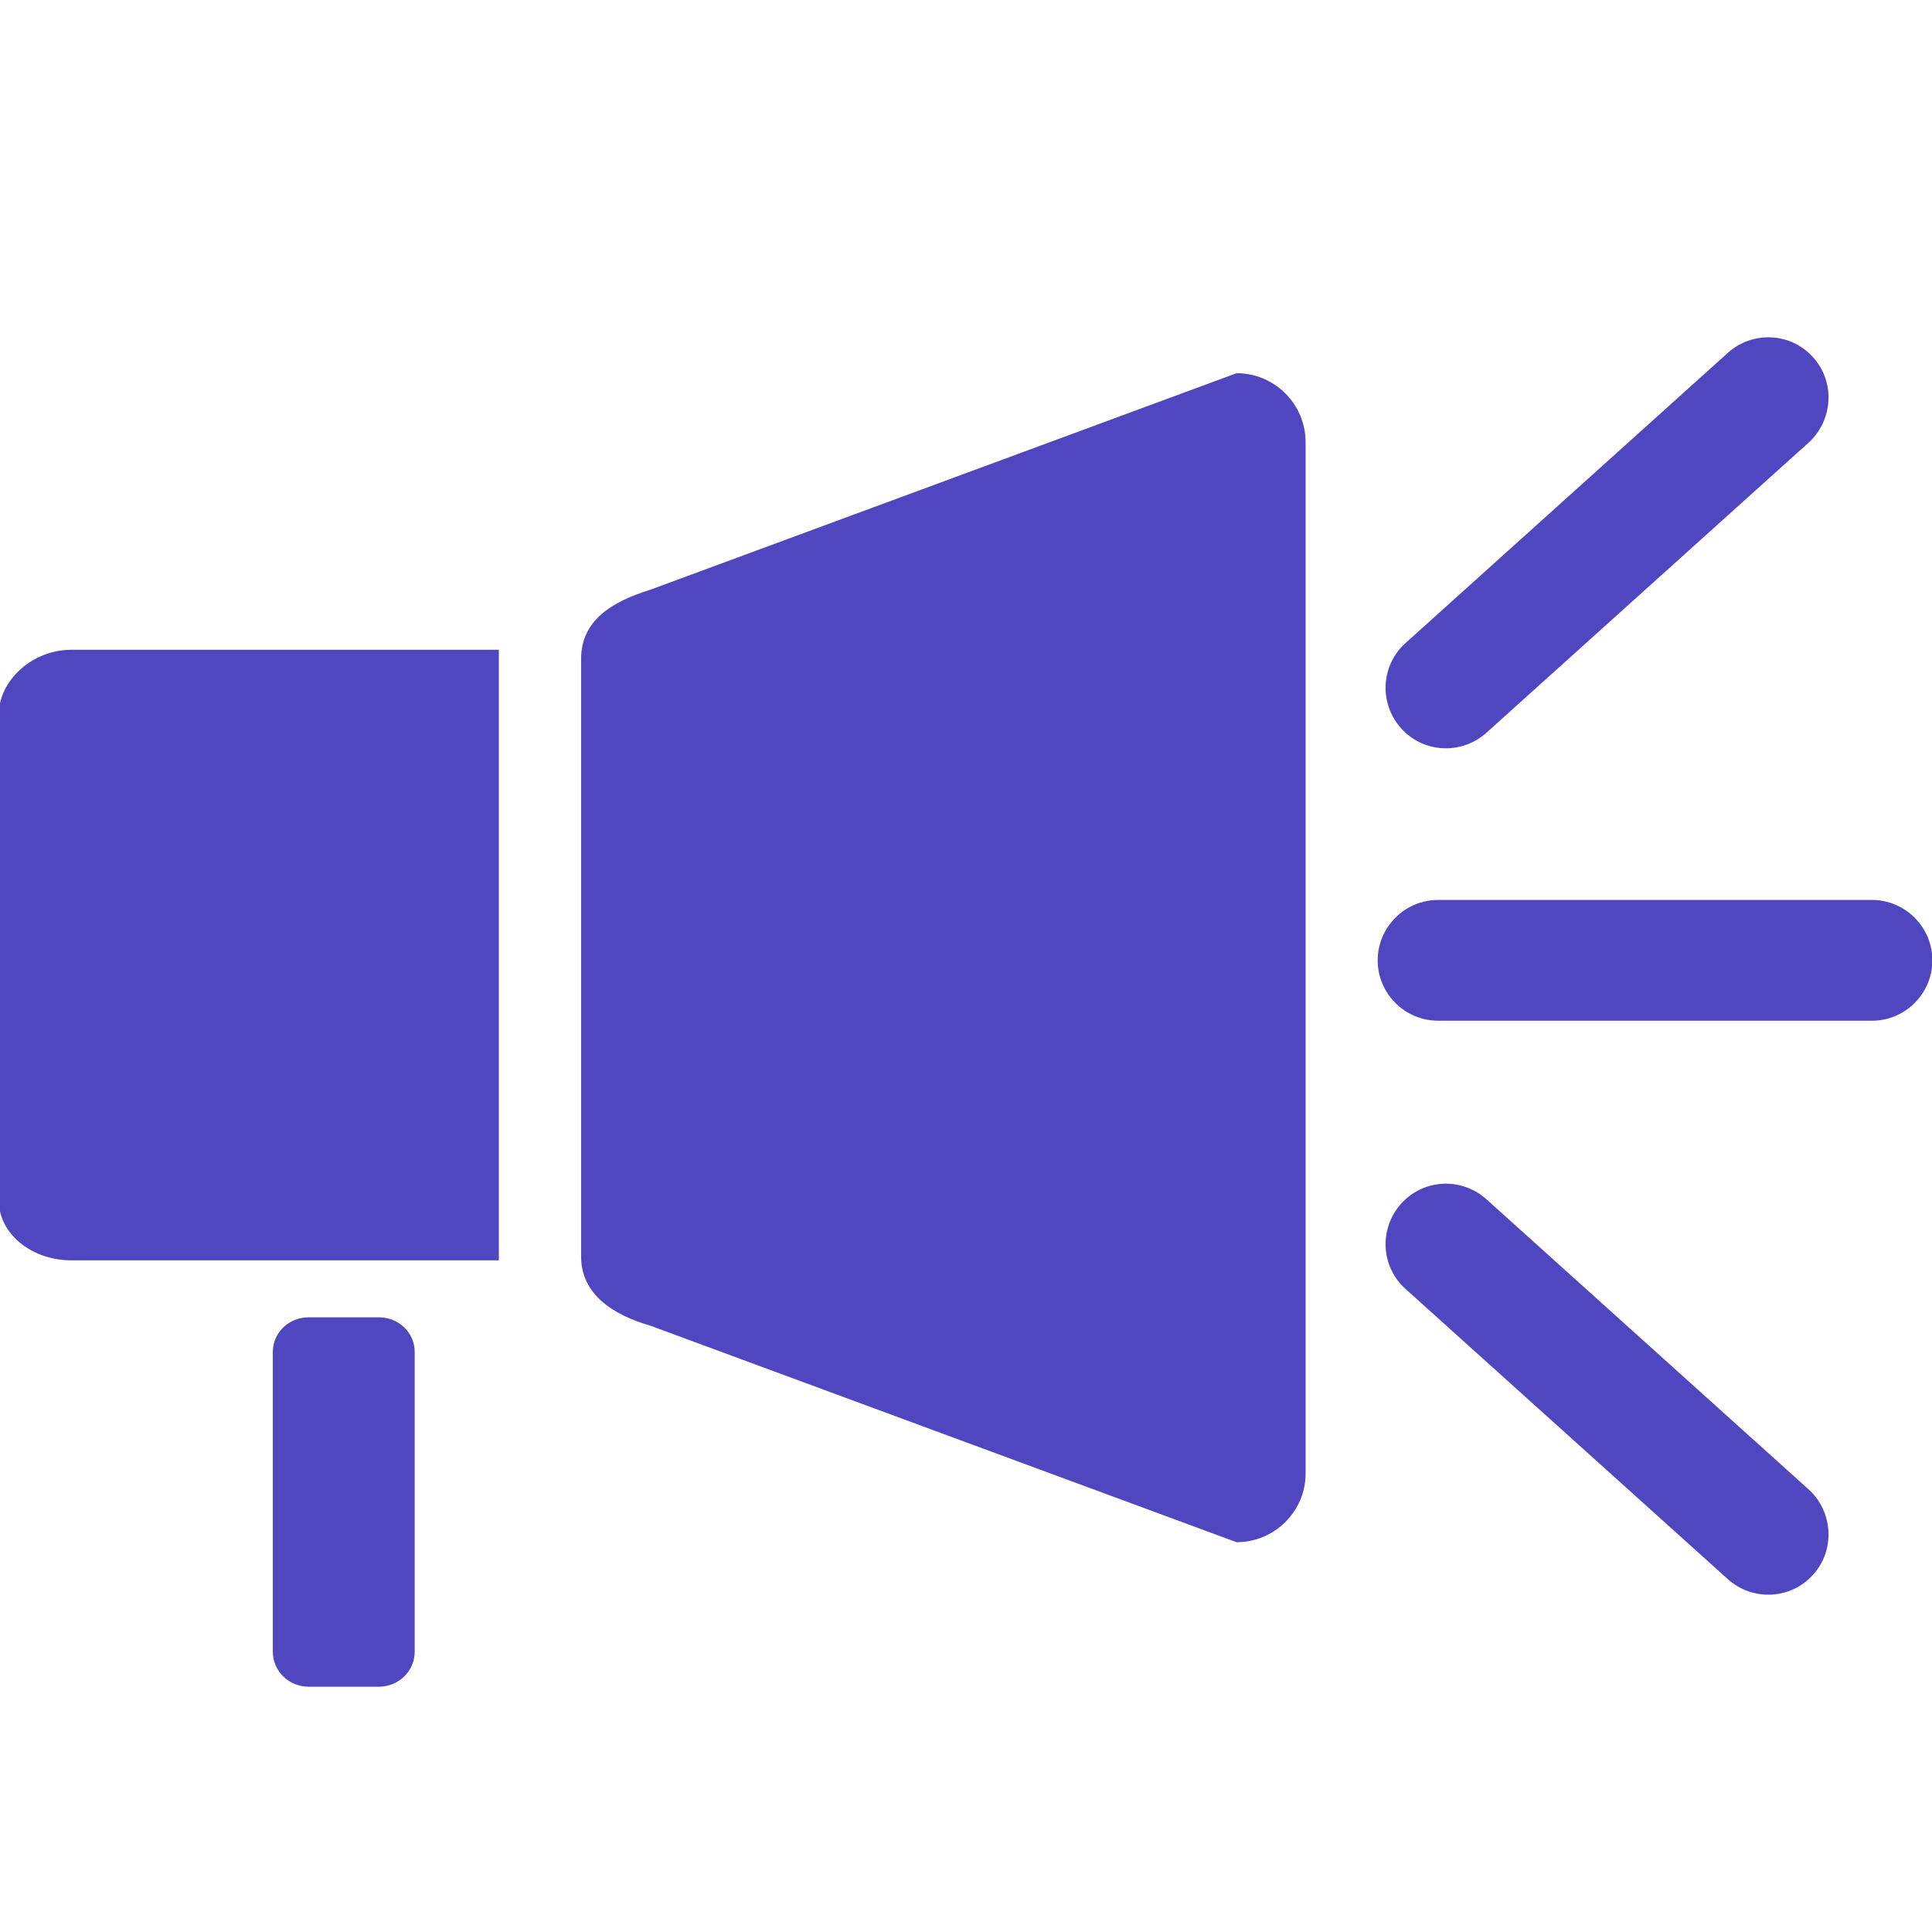 <svg enable-background="new 0 0 512 512" id="Layer_1" version="1.1" viewBox="0 0 512 512" xml:space="preserve" xmlns="http://www.w3.org/2000/svg" xmlns:xlink="http://www.w3.org/1999/xlink"><g><g><path d="M327.7,408.7l-155.4-57.4c-9.7-2.8-18.3-8.2-18.3-18.3V174.6c0-10.1,8-15.1,18.3-18.3l155.4-57.4    c10.1,0,18.3,8.2,18.3,18.3v273.3C346,400.5,337.8,408.7,327.7,408.7z" fill="#5046BF"/><path d="M132.2,172.2H18.9c-10.6,0-19.2,8.4-19.2,17v129c0,8.7,8.6,15.8,19.2,15.8h113.3V172.2z" fill="#5046BF"/><path d="M100.4,447H81.8c-5.2,0-9.5-4.1-9.5-9.3v-79.4c0-5.2,4.3-9.2,9.5-9.2h18.6c5.2,0,9.5,4,9.5,9.2v79.4    C109.9,442.9,105.6,447,100.4,447z" fill="#5046BF"/><g><path d="M496.1,270.5h-115c-8.8,0-16-7.2-16-16v0c0-8.8,7.2-16,16-16h115c8.8,0,16,7.2,16,16v0     C512.1,263.3,504.9,270.5,496.1,270.5z" fill="#5046BF"/><path d="M479.3,394.7l-85.4-76.9c-6.6-5.9-16.7-5.4-22.6,1.2h0c-5.9,6.6-5.4,16.7,1.2,22.6l85.4,76.9     c6.6,5.9,16.7,5.4,22.6-1.2l0,0C486.4,410.8,485.8,400.6,479.3,394.7z" fill="#5046BF"/><path d="M479.3,117.3l-85.4,76.9c-6.6,5.9-16.7,5.4-22.6-1.2l0,0c-5.9-6.6-5.4-16.7,1.2-22.6l85.4-76.9     c6.6-5.9,16.7-5.4,22.6,1.2l0,0C486.4,101.2,485.8,111.4,479.3,117.3z" fill="#5046BF"/></g></g></g></svg>